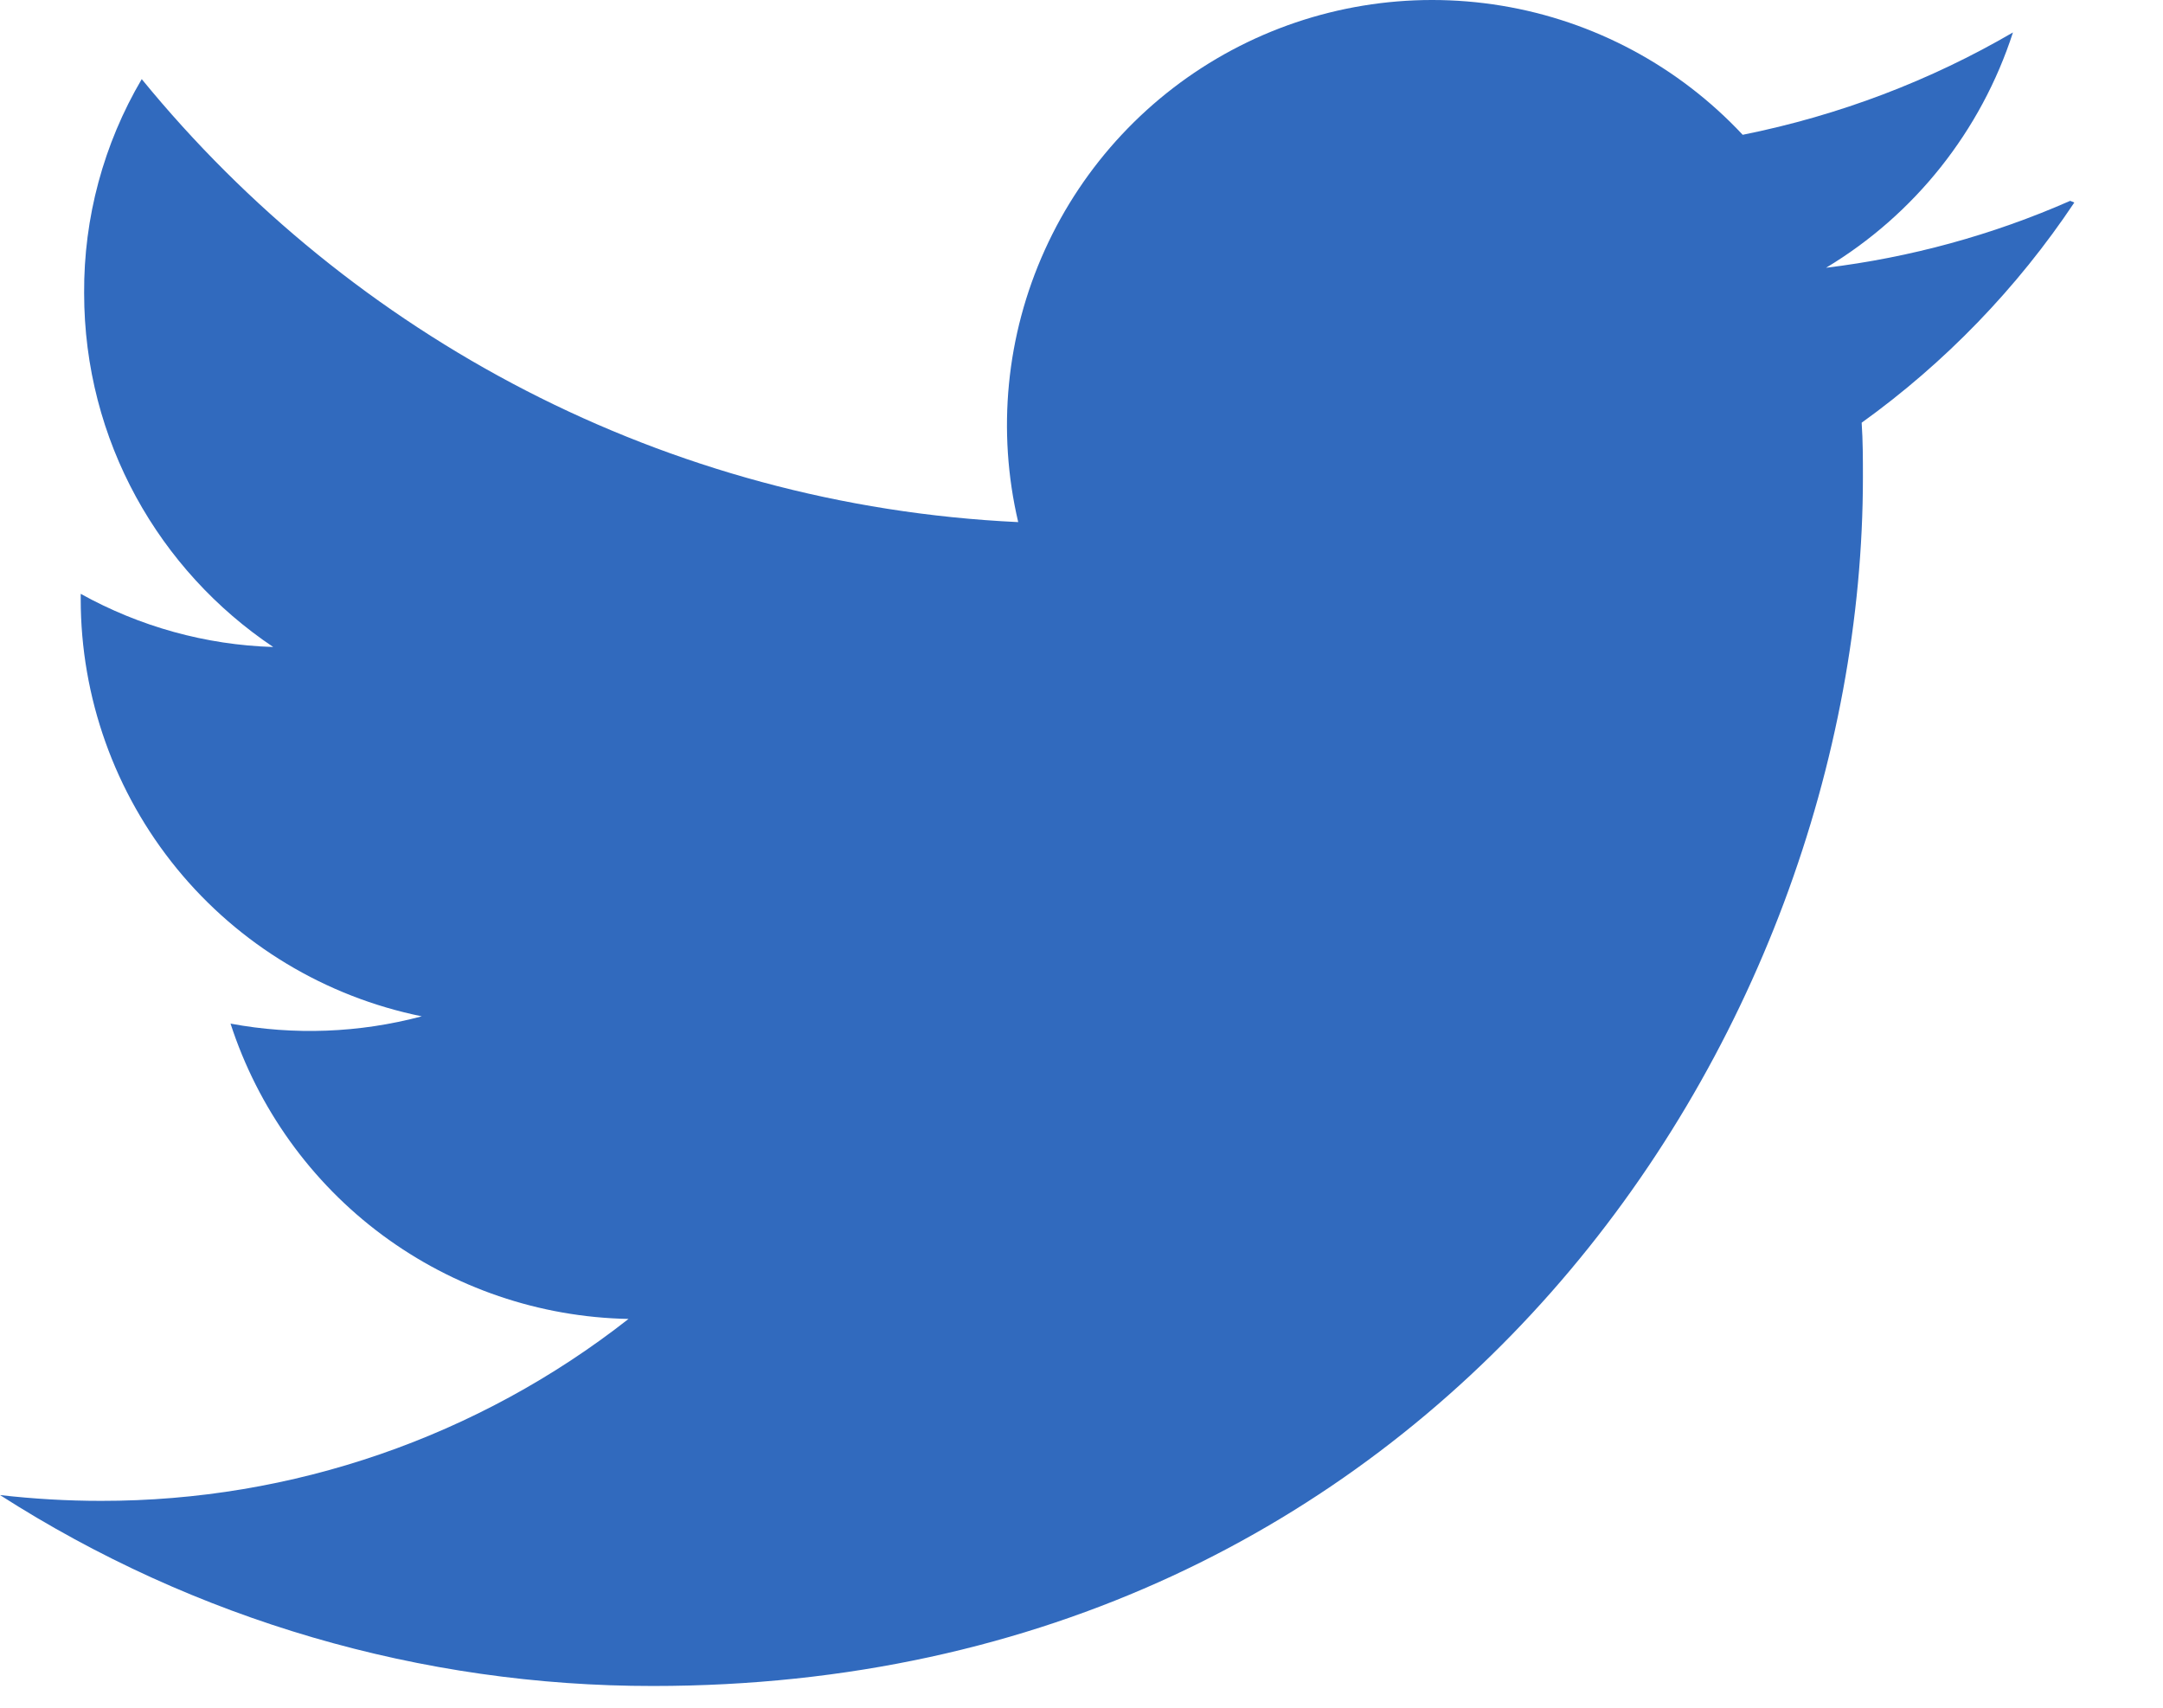<svg width="19" height="15" viewBox="0 0 19 15" fill="none" xmlns="http://www.w3.org/2000/svg">
<path d="M18.185 1.764C17.503 2.064 16.78 2.262 16.04 2.352C16.819 1.884 17.402 1.15 17.682 0.285C16.96 0.706 16.16 1.013 15.308 1.184C14.746 0.583 14.002 0.184 13.19 0.05C12.378 -0.084 11.545 0.053 10.819 0.441C10.094 0.829 9.517 1.446 9.178 2.195C8.838 2.945 8.756 3.785 8.944 4.586C5.839 4.44 3.087 2.949 1.245 0.695C0.91 1.264 0.735 1.913 0.739 2.574C0.739 3.872 1.4 5.013 2.4 5.683C1.807 5.665 1.228 5.504 0.709 5.216V5.262C0.709 6.125 1.007 6.961 1.553 7.629C2.099 8.297 2.859 8.755 3.705 8.927C3.157 9.073 2.583 9.095 2.025 8.991C2.266 9.733 2.731 10.383 3.358 10.848C3.984 11.312 4.74 11.57 5.521 11.585C4.199 12.622 2.568 13.185 0.888 13.183C0.592 13.183 0.297 13.166 0 13.132C1.712 14.229 3.704 14.811 5.737 14.809C12.61 14.809 16.364 9.119 16.364 4.192C16.364 4.033 16.364 3.873 16.353 3.713C17.086 3.186 17.719 2.531 18.221 1.779L18.185 1.764Z" fill="#316ABE"/>
</svg>
